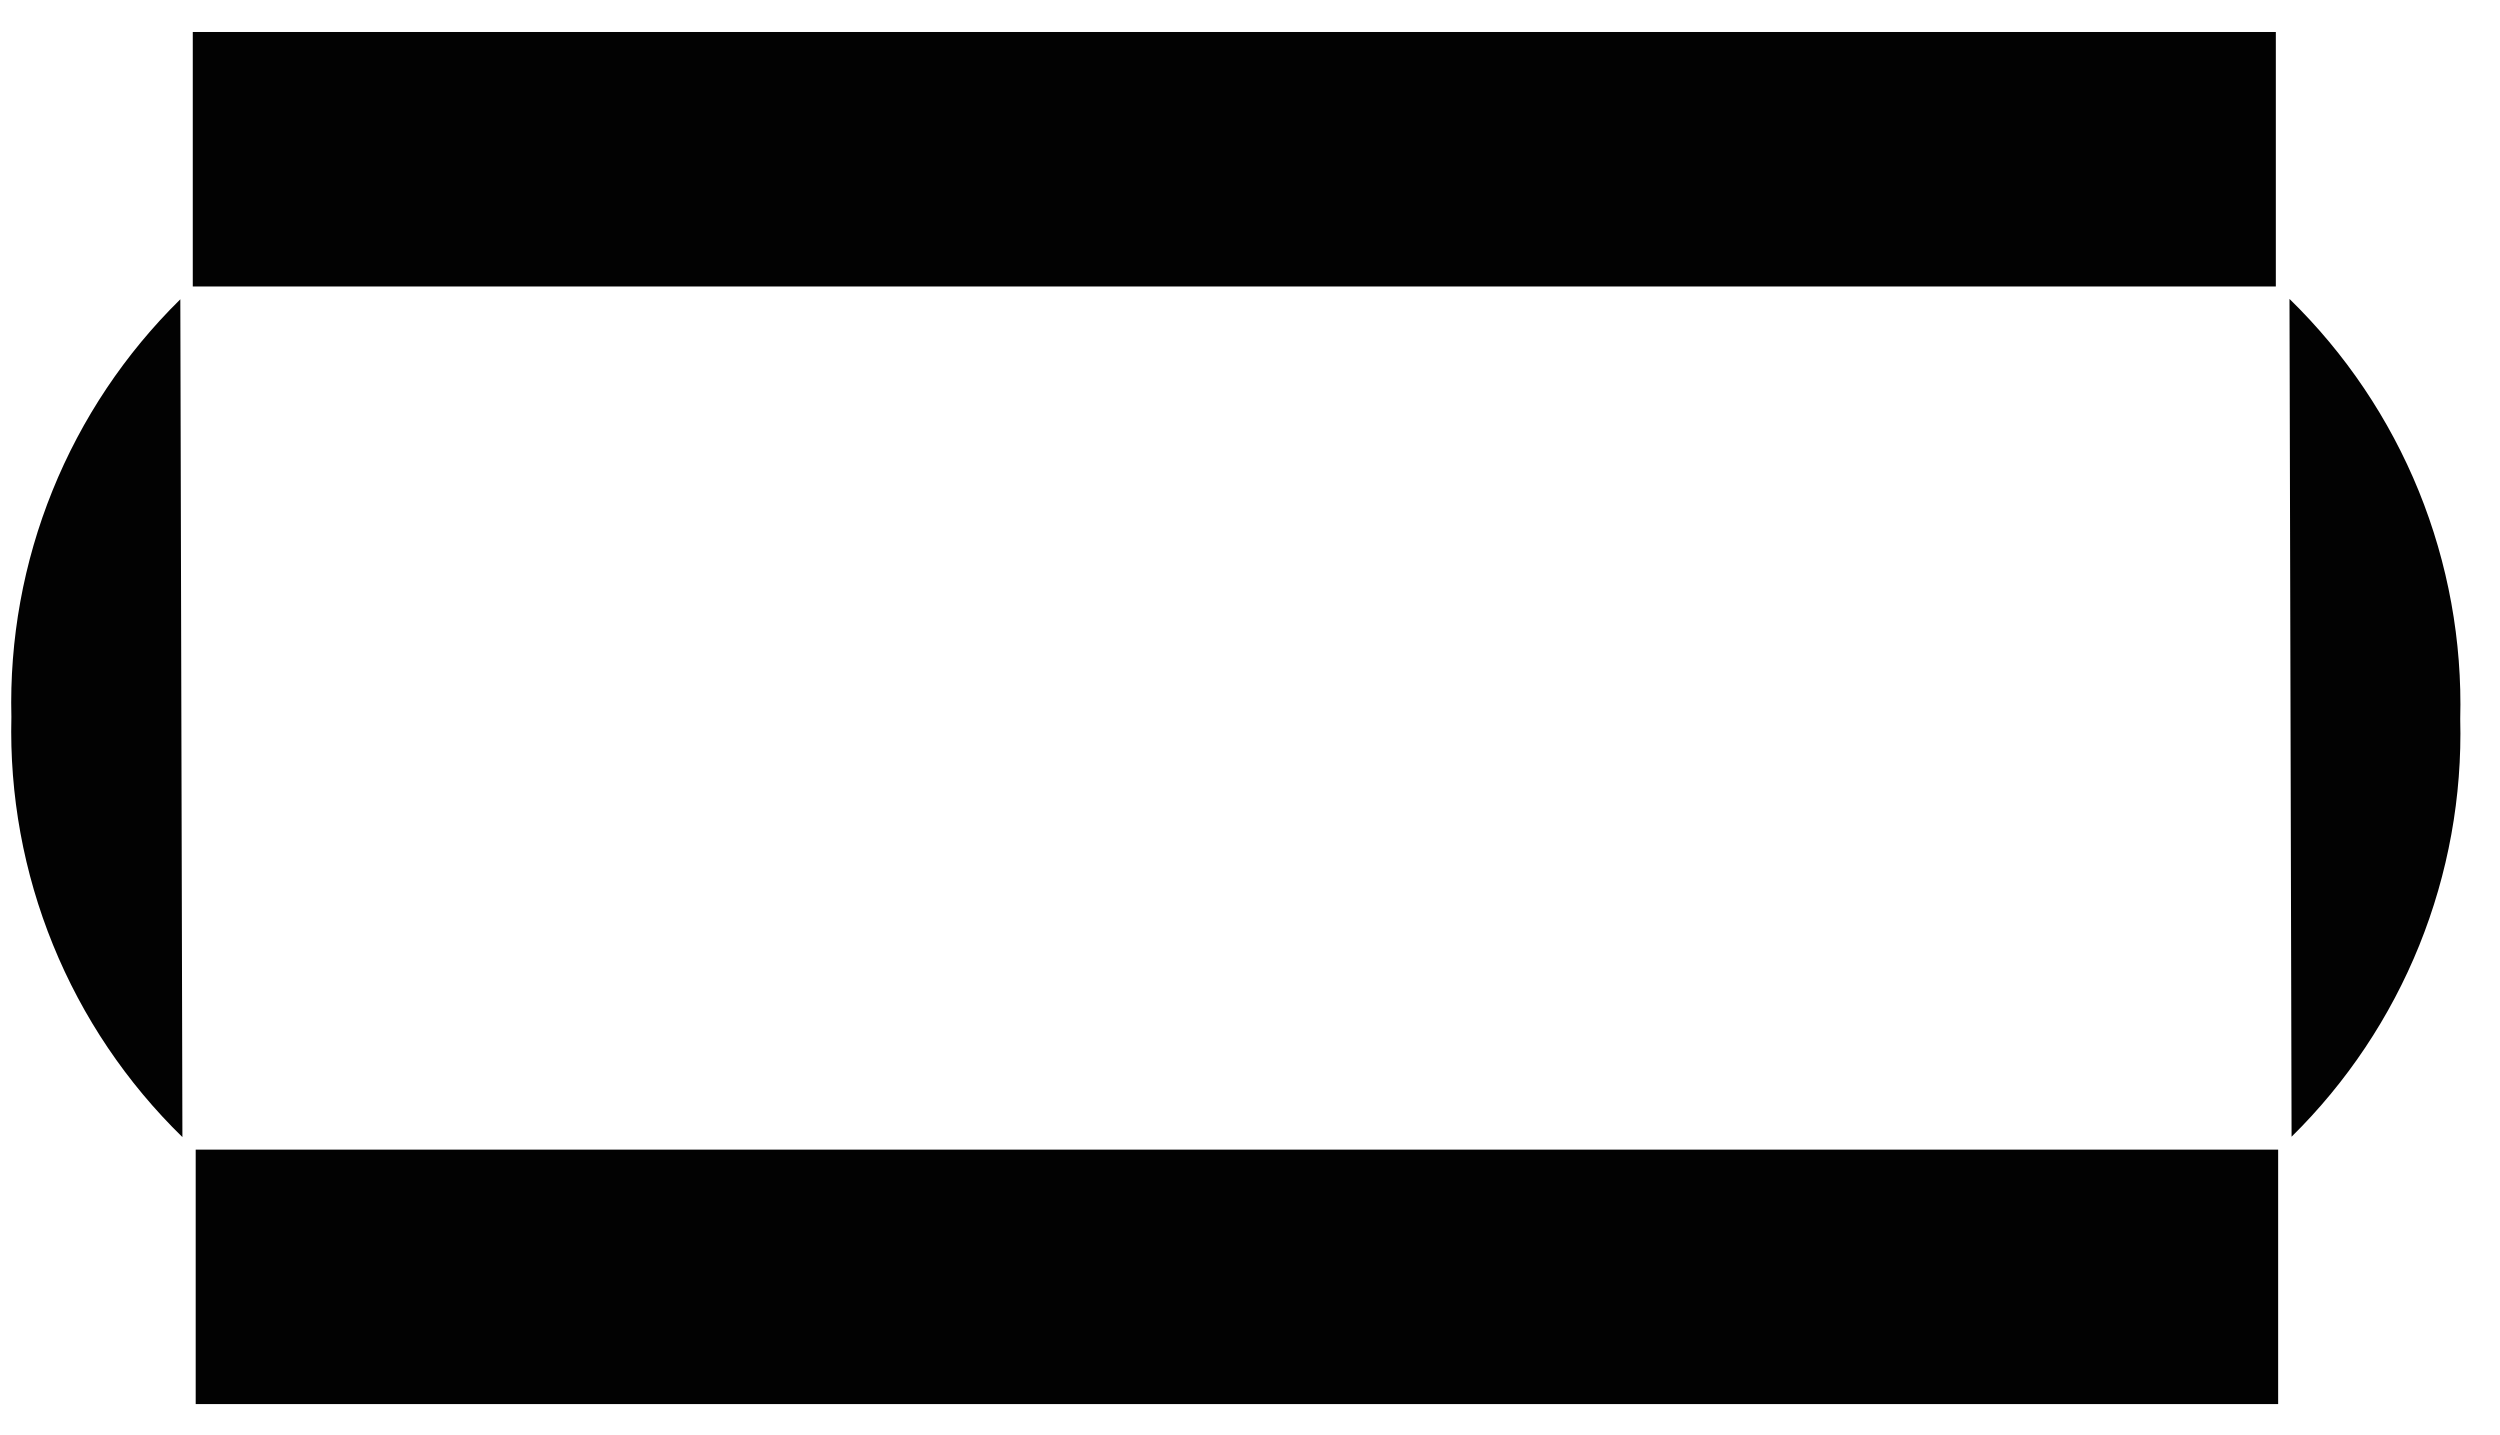 <svg width="54" height="31" viewBox="0 0 54 31" fill="none" xmlns="http://www.w3.org/2000/svg">
<path d="M49.208 24.832H4.227V30.328H49.208V24.832Z" fill="#020202"/>
<path d="M49.158 0.691H4.164V6.188H49.158V0.691Z" fill="#020202"/>
<path d="M3.895 6.465C2.701 7.639 1.762 9.045 1.134 10.597C0.506 12.149 0.204 13.813 0.246 15.487C0.204 17.172 0.51 18.848 1.146 20.41C1.781 21.971 2.733 23.384 3.94 24.561" fill="#020202"/>
<path d="M49.498 24.553C50.691 23.378 51.629 21.972 52.256 20.42C52.882 18.868 53.184 17.204 53.141 15.531C53.185 13.846 52.88 12.17 52.246 10.608C51.611 9.047 50.66 7.634 49.453 6.457" fill="#020202"/>
</svg>
